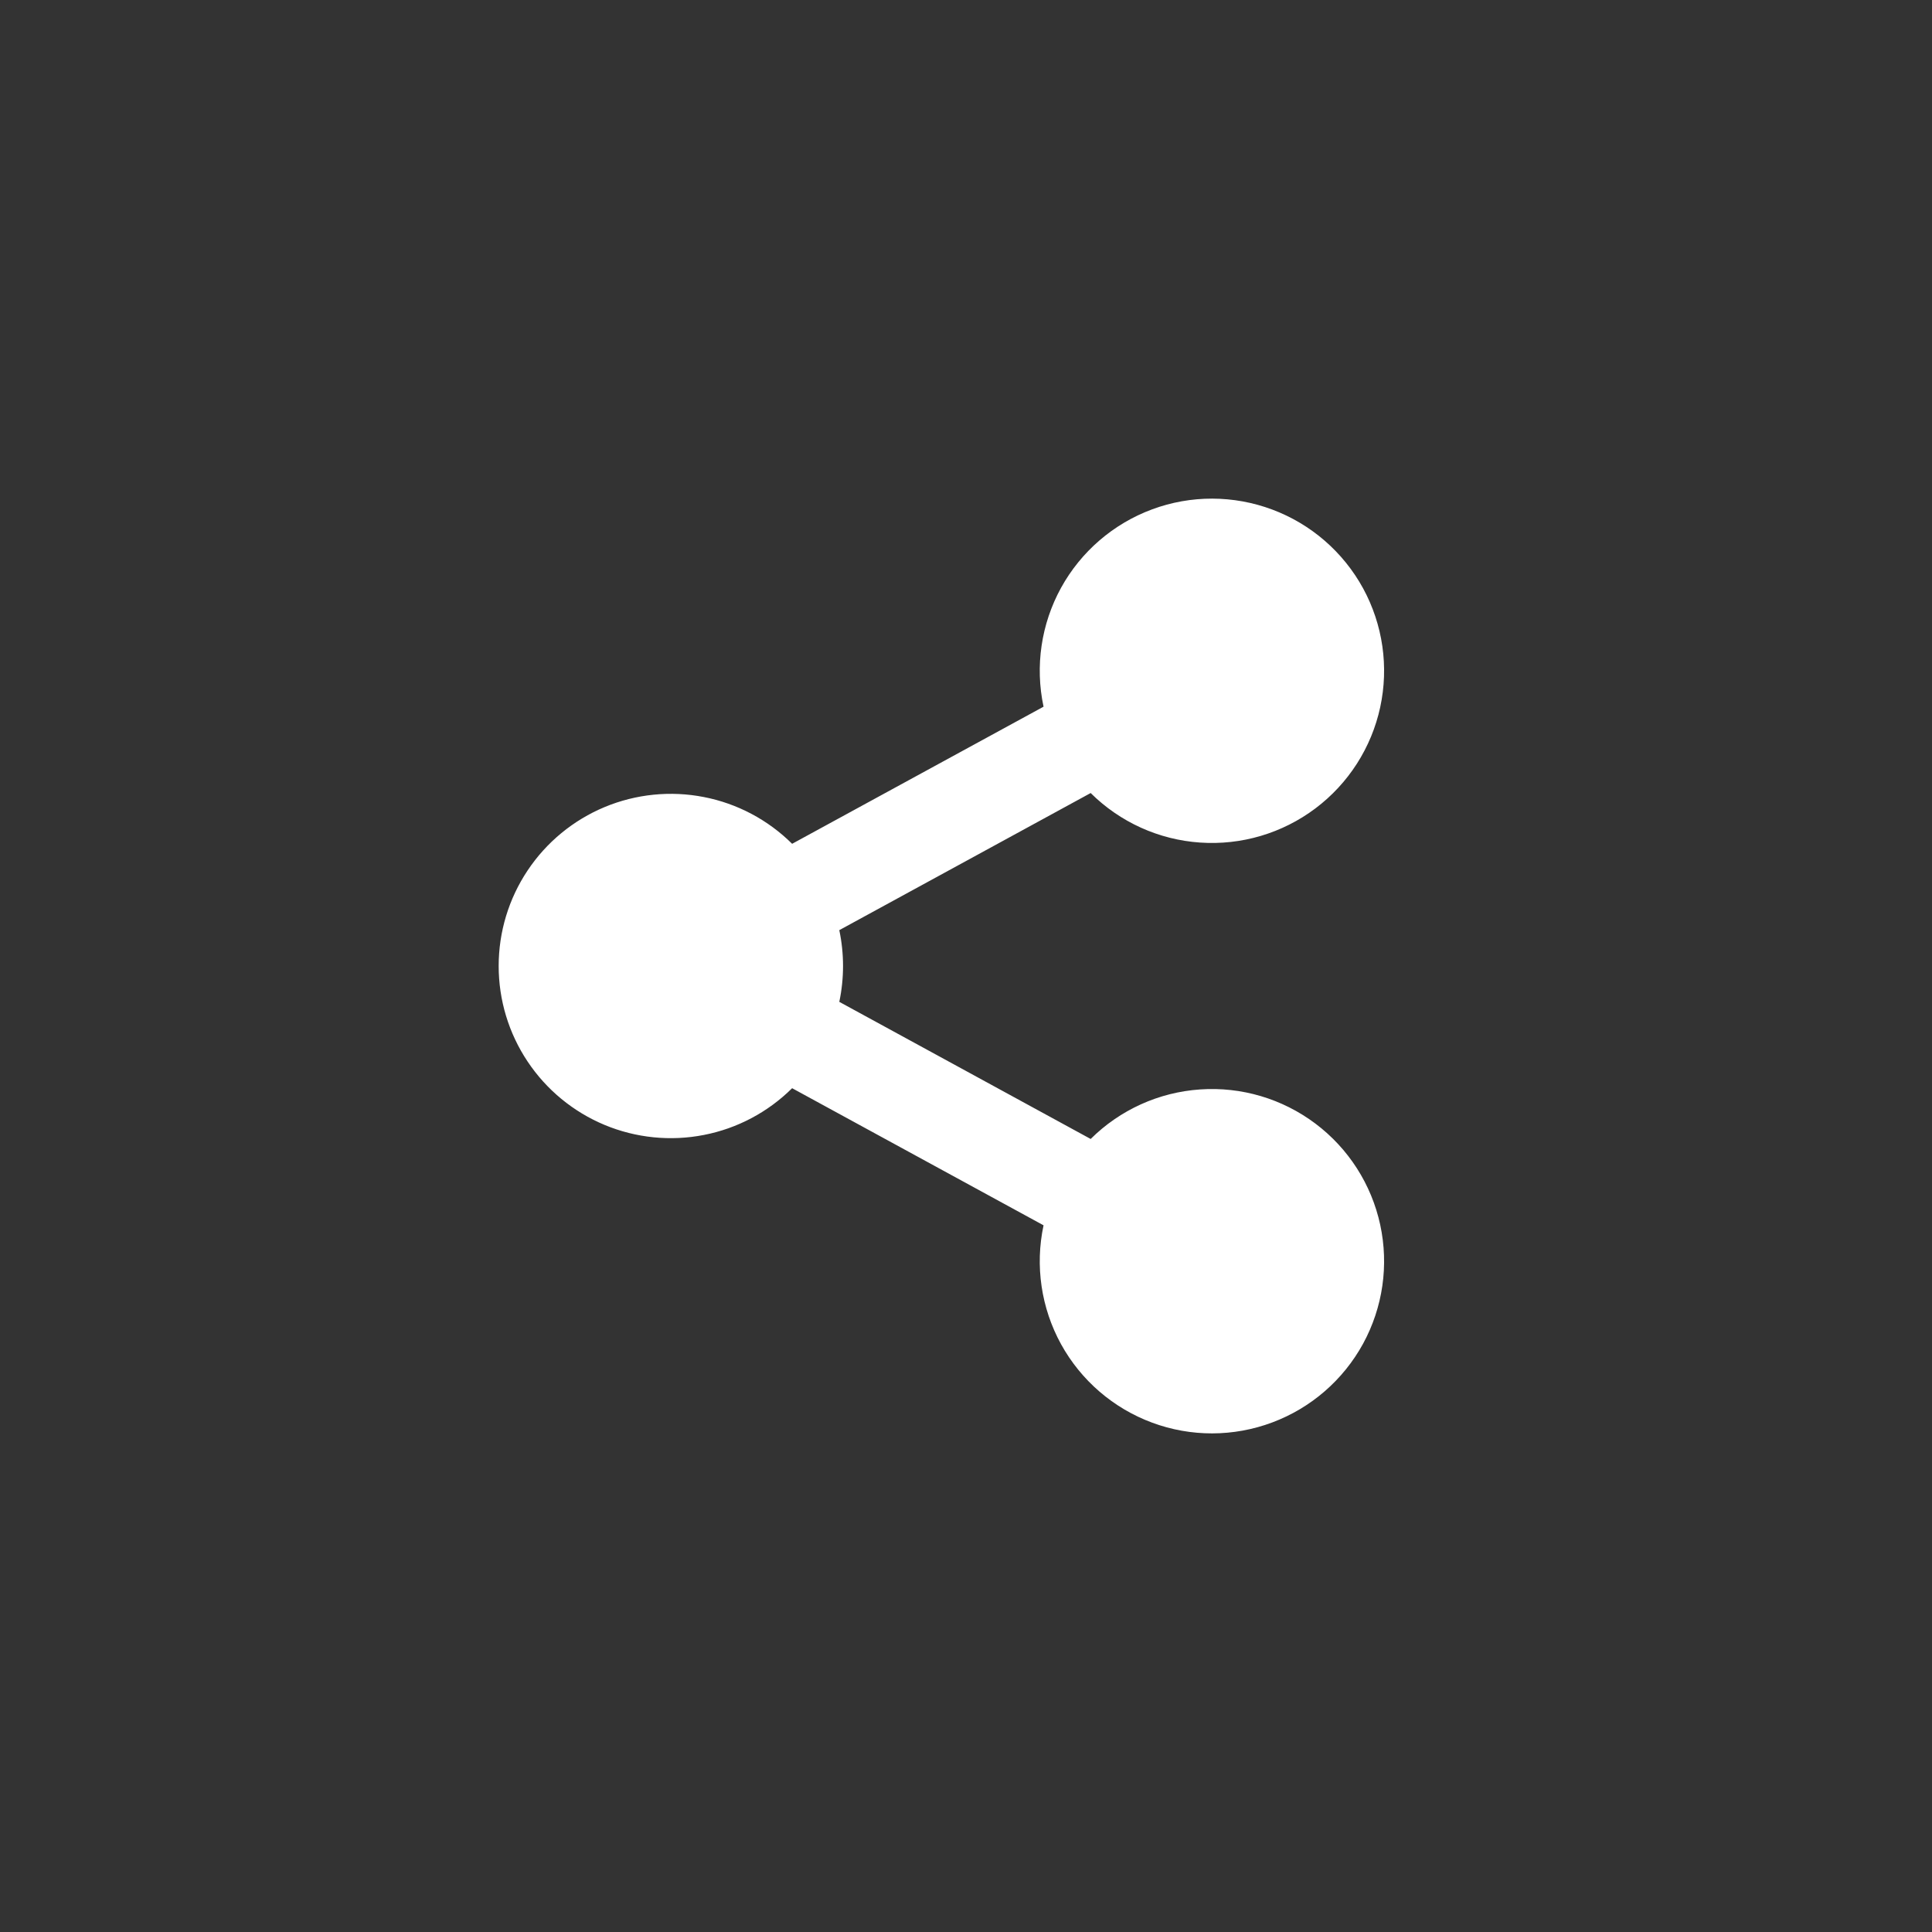<svg width="36" height="36" viewBox="0 0 36 36" fill="none" xmlns="http://www.w3.org/2000/svg">
<rect x="0" y="0" width="36" height="36" fill="#333333" stroke="none"/>
<path d="M19.445 22.832L14.76 20.277C14.311 20.723 13.739 21.027 13.117 21.148C12.496 21.27 11.852 21.205 11.267 20.962C10.682 20.718 10.182 20.307 9.831 19.78C9.479 19.253 9.292 18.634 9.292 18C9.292 17.366 9.479 16.747 9.831 16.22C10.182 15.693 10.682 15.282 11.267 15.038C11.852 14.795 12.496 14.73 13.117 14.852C13.739 14.973 14.311 15.277 14.76 15.723L19.445 13.168C19.284 12.415 19.4 11.628 19.771 10.953C20.143 10.278 20.745 9.759 21.468 9.491C22.19 9.223 22.985 9.225 23.707 9.495C24.429 9.765 25.029 10.286 25.399 10.962C25.768 11.639 25.881 12.425 25.718 13.179C25.555 13.932 25.126 14.601 24.51 15.064C23.894 15.527 23.132 15.753 22.363 15.7C21.594 15.648 20.87 15.32 20.323 14.777L15.639 17.332C15.732 17.772 15.732 18.228 15.639 18.668L20.323 21.223C20.87 20.68 21.594 20.352 22.363 20.3C23.132 20.247 23.894 20.473 24.51 20.936C25.126 21.399 25.555 22.068 25.718 22.821C25.881 23.575 25.768 24.361 25.399 25.038C25.029 25.714 24.429 26.235 23.707 26.505C22.985 26.776 22.19 26.777 21.468 26.509C20.745 26.241 20.143 25.722 19.771 25.047C19.4 24.372 19.284 23.585 19.445 22.832Z" fill="white"/>
</svg>
